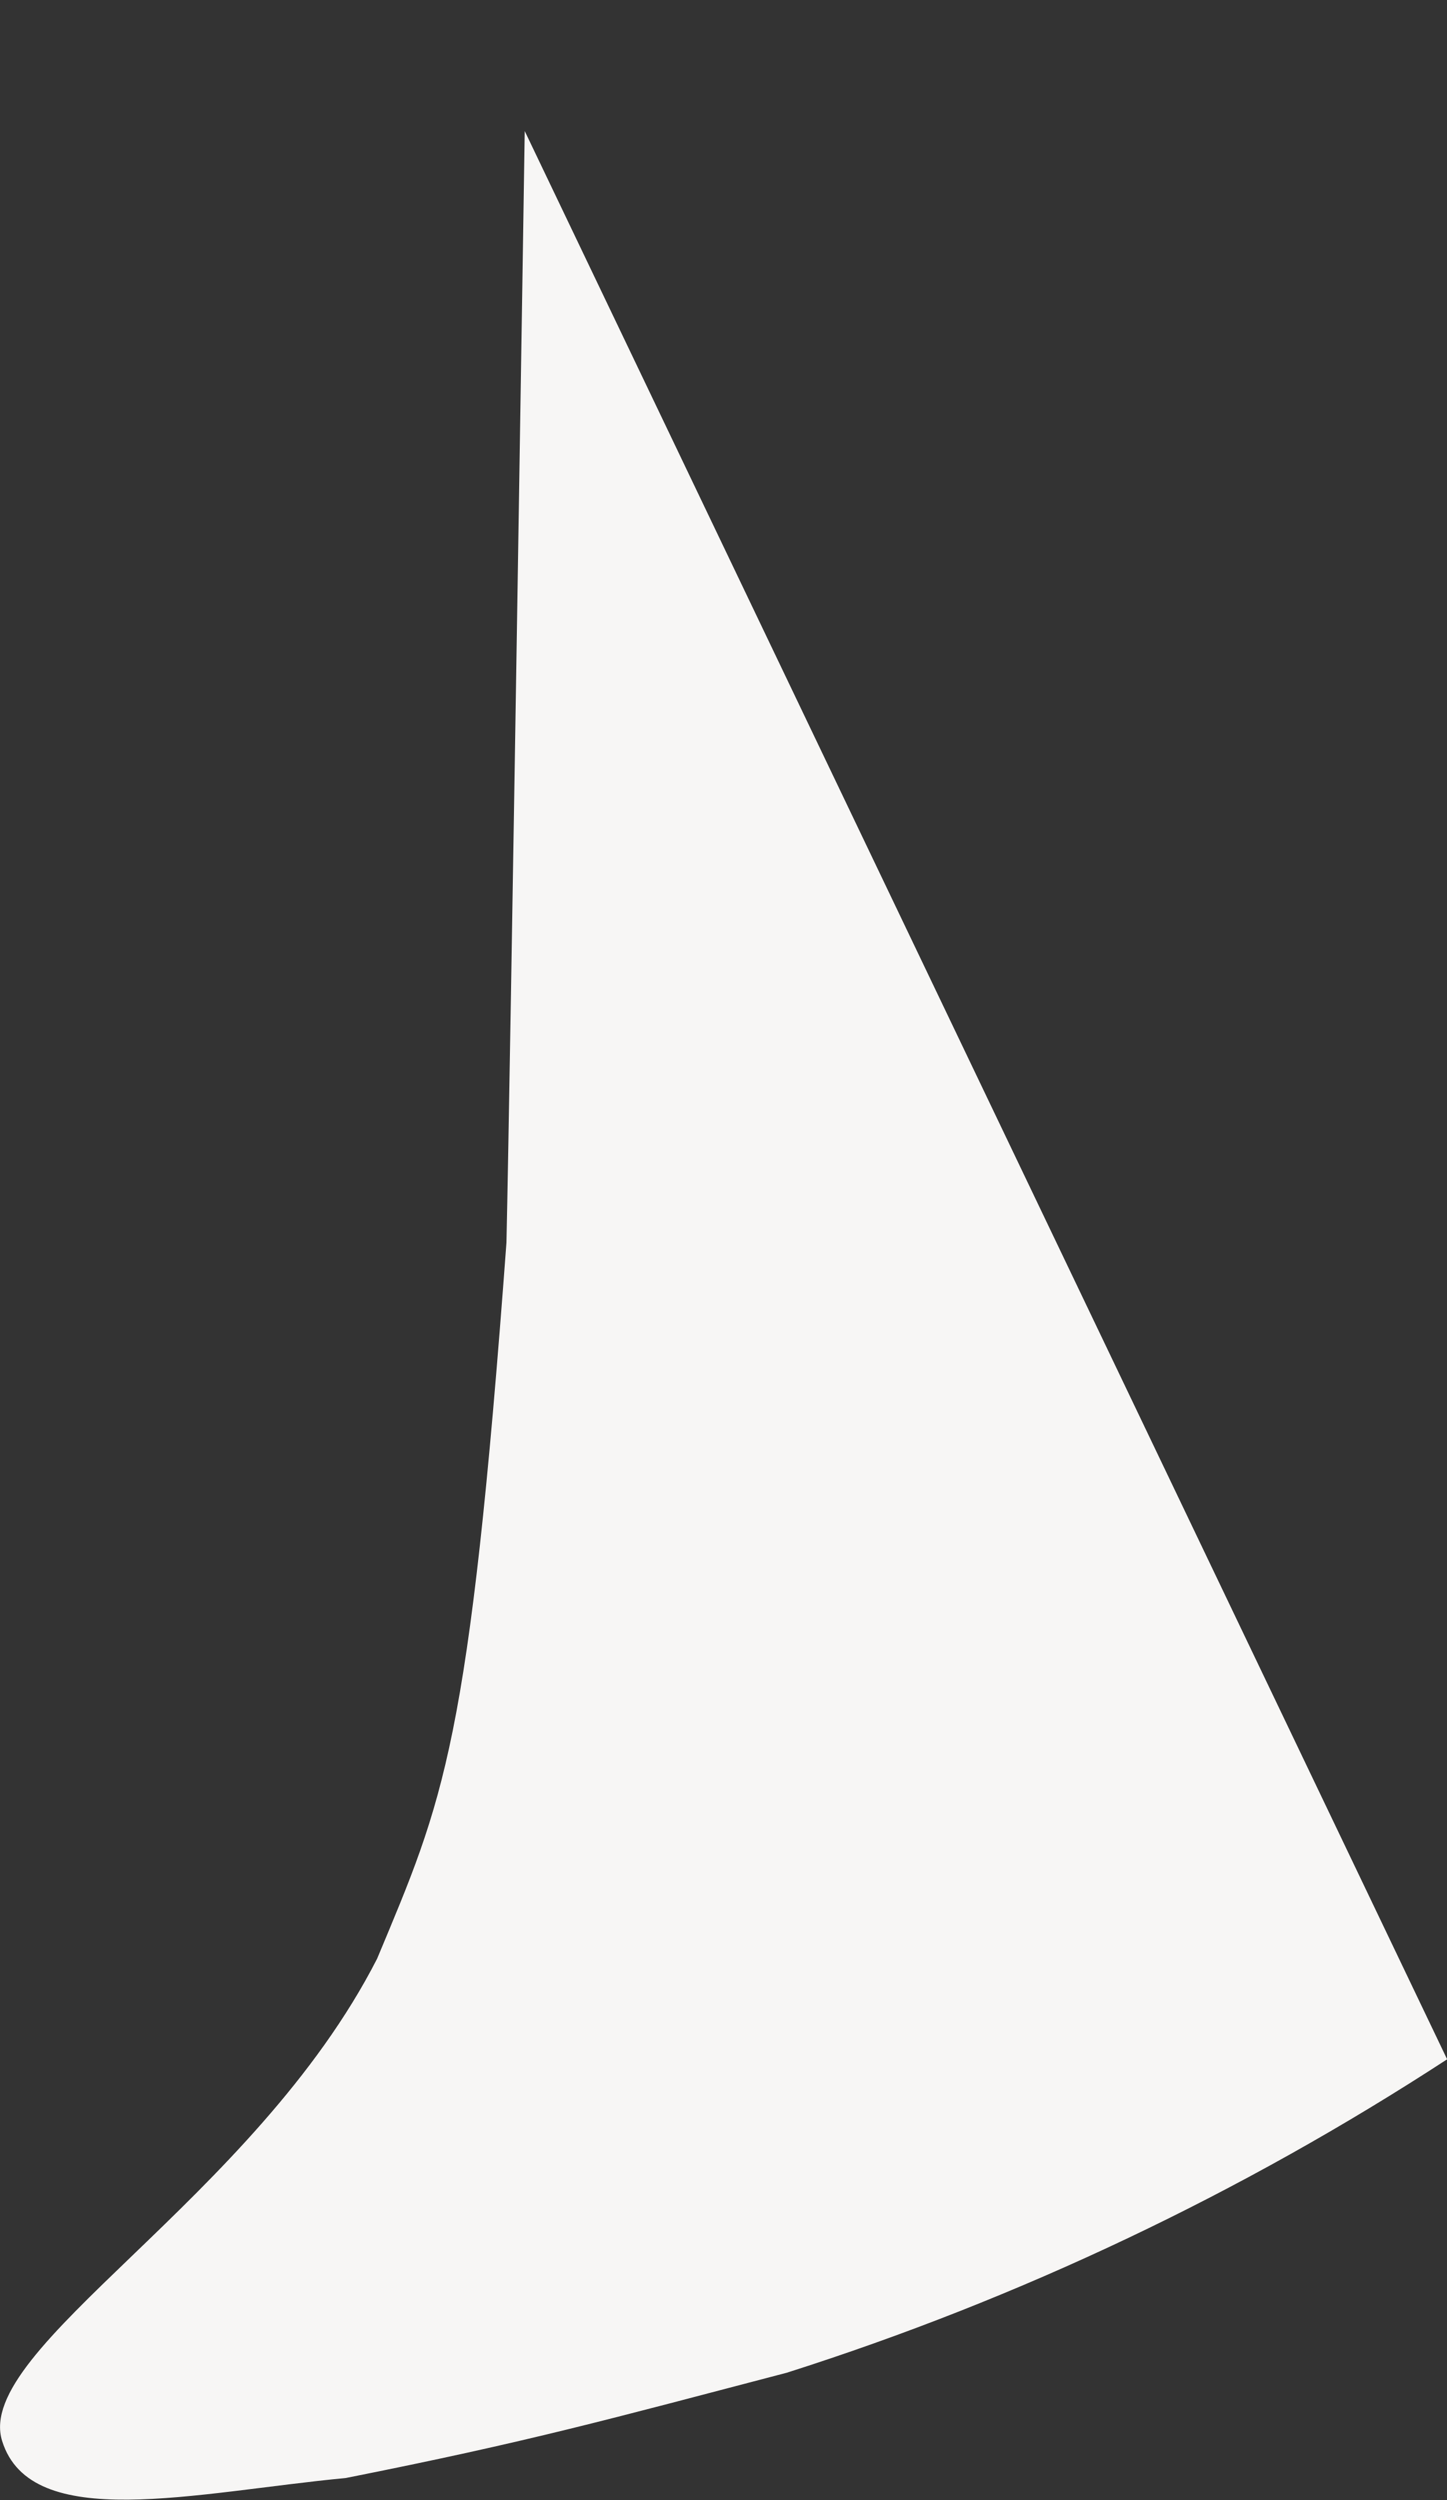 <svg width="11" height="19" viewBox="0 0 11 19" fill="none" xmlns="http://www.w3.org/2000/svg">
<rect x="0" y="0" width="11" height="19" fill="#333333" stroke="none"/>
<path d="M11.001 15.65C9.442 16.666 7.754 17.468 5.981 18.032C4.62 18.388 4.029 18.554 2.629 18.832C1.48 18.942 0.235 19.255 0.016 18.55C-0.203 17.845 1.933 16.713 2.867 14.885C3.373 13.673 3.567 13.285 3.85 9.444C3.88 8.091 3.989 0.996 3.989 0.996L11.001 15.65Z" fill="#F7F6F5"/>
</svg>
